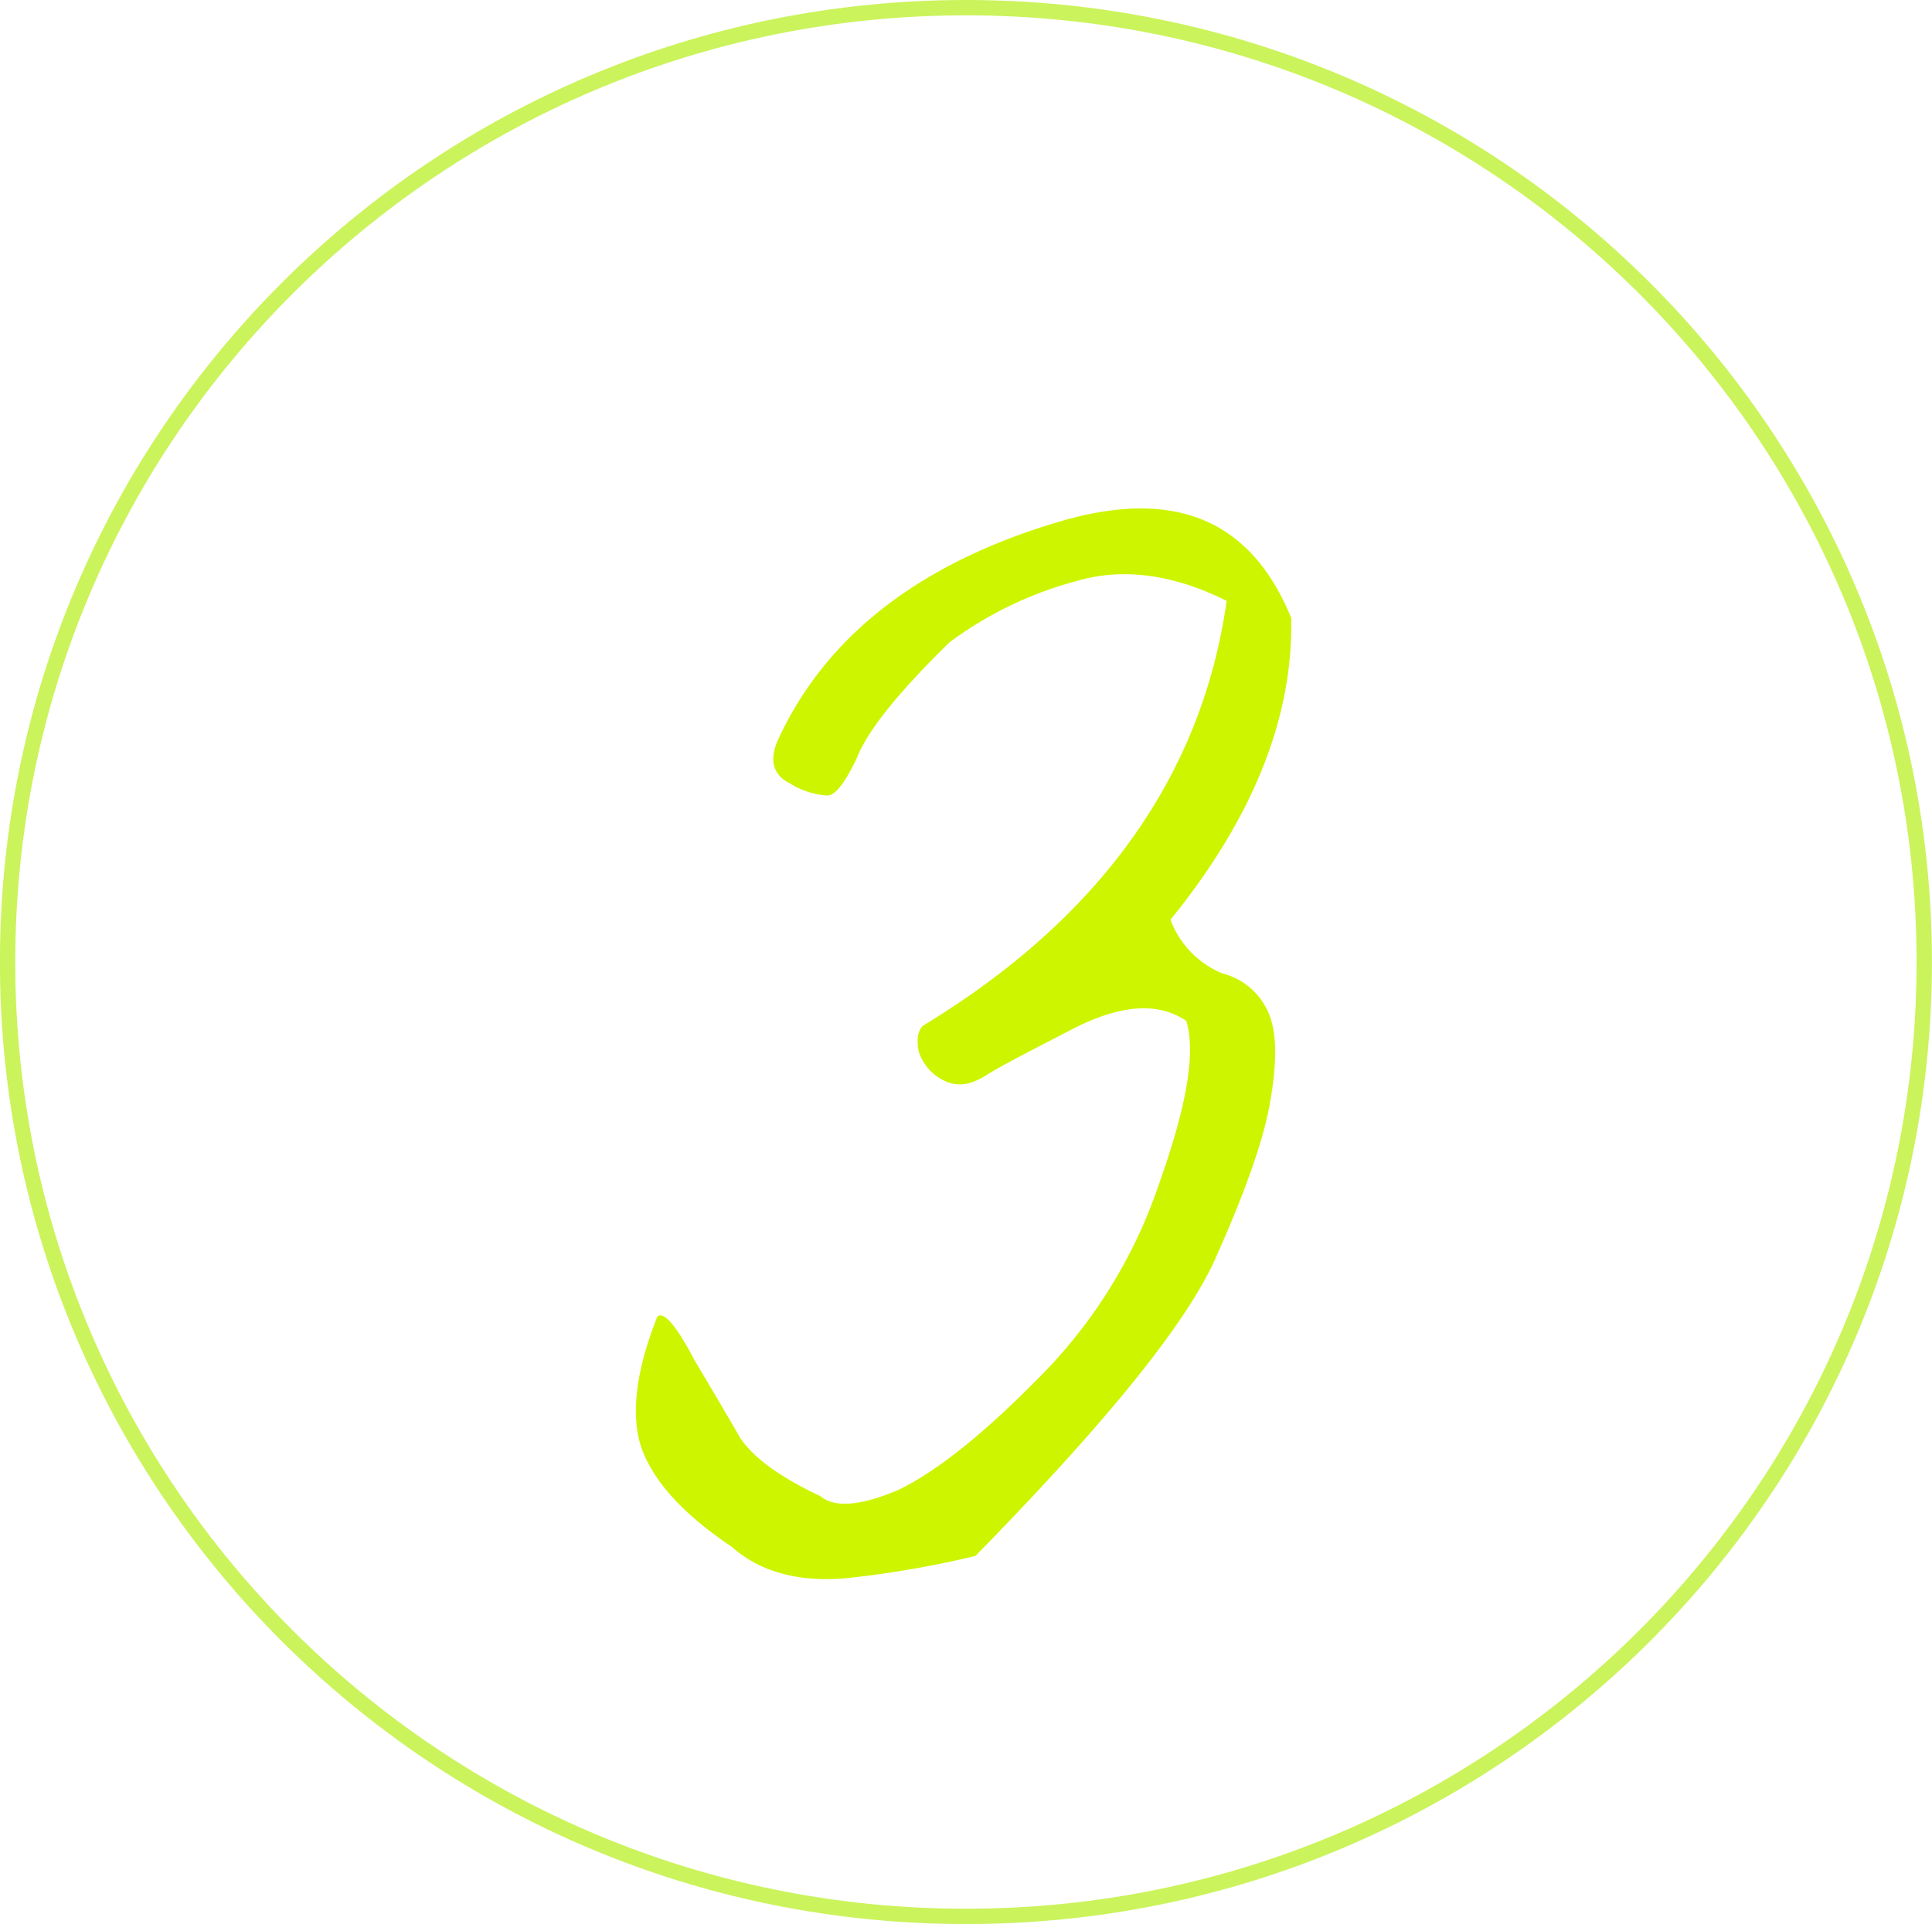 <svg id="_3" data-name="3" xmlns="http://www.w3.org/2000/svg" width="252" height="251" viewBox="0 0 252 251">
  <defs>
    <style>
      .cls-1 {
        fill: none;
        stroke: #cbf35b;
        stroke-width: 2px;
      }

      .cls-1, .cls-2 {
        fill-rule: evenodd;
      }

      .cls-2 {
        fill: #cdf500;
      }
    </style>
  </defs>
  <path id="楕円形_4" data-name="楕円形 4" class="cls-1" d="M1570.99,5281.03c69.03,0,125,55.74,125,124.5s-55.97,124.5-125,124.5-125-55.74-125-124.5S1501.95,5281.03,1570.99,5281.03Z" transform="translate(-1445 -5280.03)"/>
  <path id="_3-2" data-name="3" class="cls-2" d="M1540.44,5481.81c3.81,3.4,9.16,4.8,15.9,4a133.273,133.273,0,0,0,15.89-2.8c16.84-17.2,27.29-30,31.21-38.6q5.925-13.2,7.19-20.4c0.89-5,.96-8.8.01-11.4a8.945,8.945,0,0,0-6.21-5.6,12.18,12.18,0,0,1-6.76-7c10.72-13.2,16.05-26.4,15.74-39.39-5.17-12.6-14.83-16.8-29.34-12.8-18.95,5.4-31.48,15.2-37.71,28.99-1.06,2.6-.38,4.4,1.65,5.4a10.4,10.4,0,0,0,4.91,1.6c1,0,2.29-1.6,3.89-5,1.43-3.6,5.51-8.6,12.04-14.99a48.763,48.763,0,0,1,16.61-8c6.12-1.8,12.74-.8,19.54,2.6-3.22,22.79-16.5,41.39-39.57,55.39-0.7.6-.91,1.8-0.6,3.4a6.434,6.434,0,0,0,3.33,3.8c1.66,0.8,3.3.6,5.31-.6,1.81-1.2,5.76-3.2,11.93-6.4,6.13-3,10.76-3.2,14.34-.8,1.26,4.2.02,11.2-3.54,21.2a65.236,65.236,0,0,1-16.15,25.8c-7.3,7.4-13.31,12-17.9,14.2-4.75,2-8.22,2.4-10.14.8-5.54-2.6-8.88-5.2-10.46-7.6q-2.07-3.6-6-10.2c-2.39-4.6-4.07-6.4-4.82-5.6-2.86,7.2-3.49,13-2.03,17.2C1530.33,5473.41,1534.19,5477.61,1540.44,5481.81Z" transform="translate(-1445 -5280.03)"/>
</svg>
